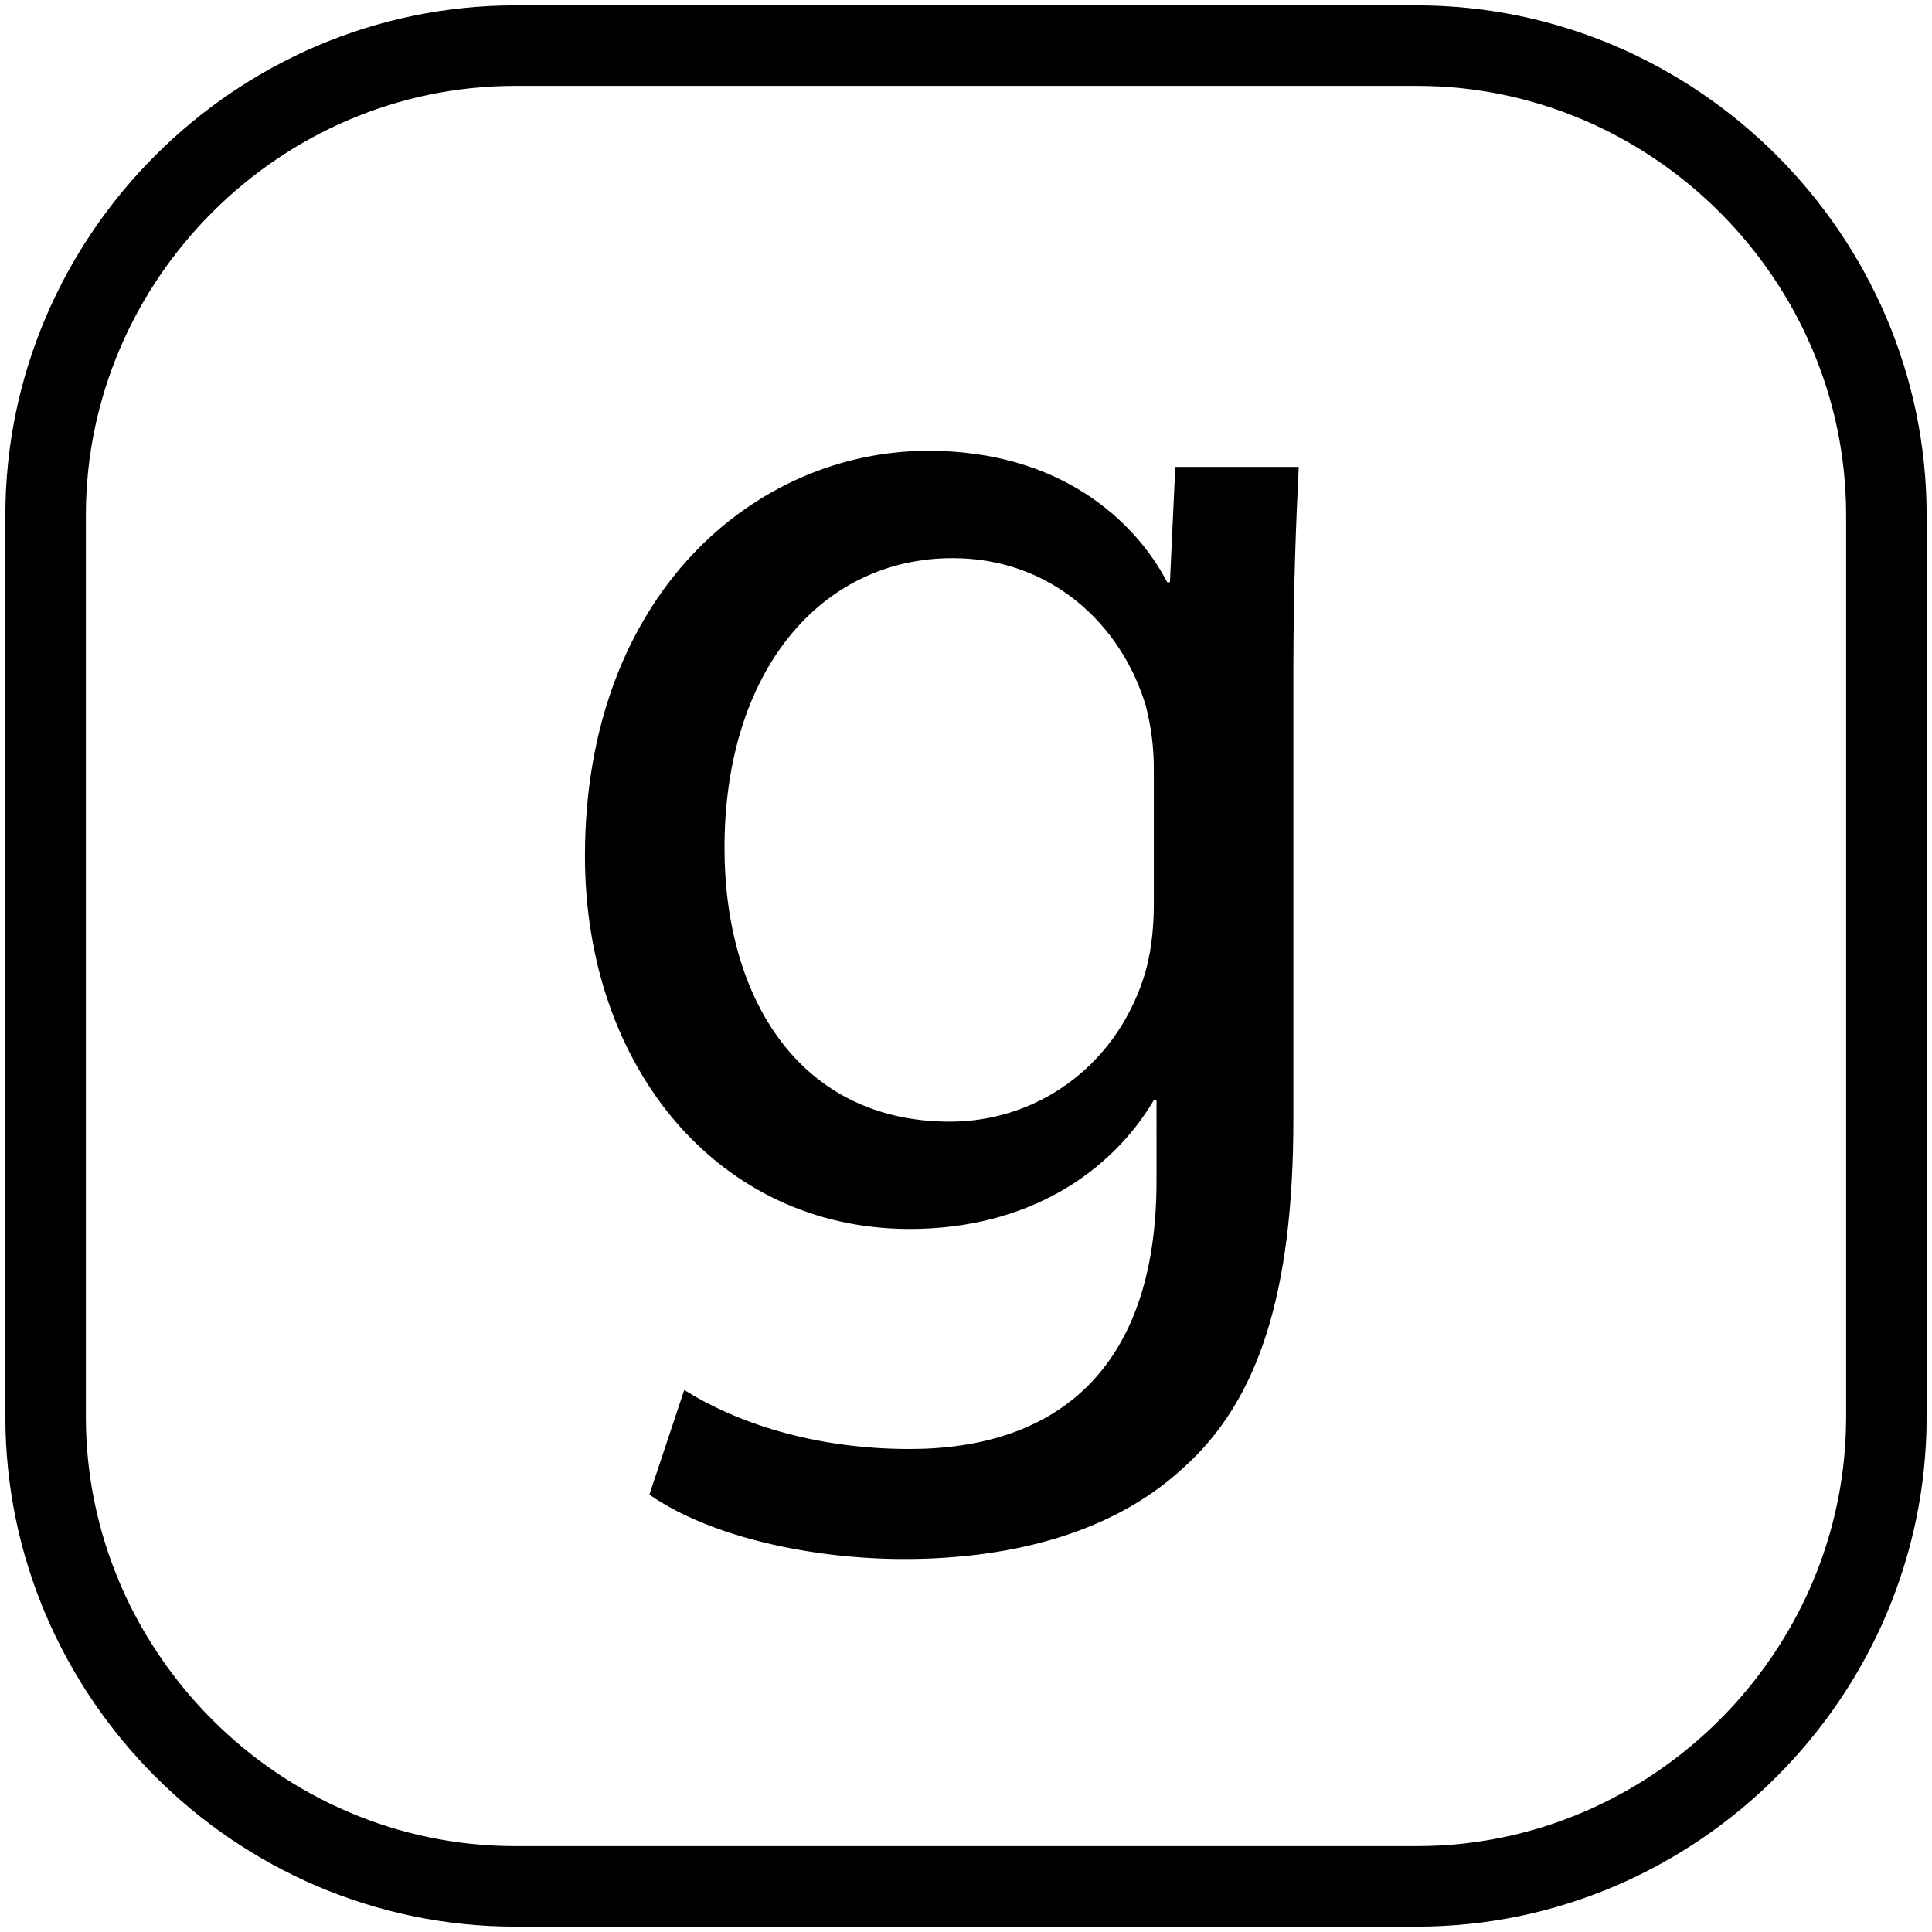 <?xml version="1.0" encoding="utf-8"?>
<!-- Generator: Adobe Illustrator 19.0.0, SVG Export Plug-In . SVG Version: 6.00 Build 0)  -->
<svg version="1.1" id="Layer_1" xmlns="http://www.w3.org/2000/svg" xmlns:xlink="http://www.w3.org/1999/xlink" x="0px" y="0px"
	 viewBox="0 0 72 72" style="enable-background:new 0 0 72 72;" xml:space="preserve">
<style type="text/css">
	.st0{fill:none;stroke:#000000;stroke-width:3;stroke-miterlimit:10;}
	.st1{fill:none;}
</style>
<path id="XMLID_1_" class="st0" d="M52.8,70.3H19.2c-9.6,0-17.5-7.9-17.5-17.5V19.2c0-9.6,7.9-17.5,17.5-17.5h33.6
	c9.6,0,17.5,7.9,17.5,17.5v33.6C70.3,62.4,62.4,70.3,52.8,70.3z"/>
<g id="XMLID_2_">
	<rect id="XMLID_9_" x="1.7" y="4.1" class="st1" width="68.6" height="54.3"/>
	<path id="XMLID_6_" d="M48.4,17.4c-0.1,2.1-0.2,4.4-0.2,7.8v16.5c0,6.5-1.3,10.5-4.1,13c-2.8,2.6-6.8,3.4-10.4,3.4
		c-3.4,0-7.2-0.8-9.5-2.4l1.3-3.9c1.9,1.2,4.8,2.2,8.4,2.2c5.3,0,9.2-2.8,9.2-10V41H43c-1.6,2.7-4.7,4.8-9.1,4.8
		c-7.1,0-12.1-6-12.1-13.9c0-9.7,6.3-15.1,12.8-15.1c4.9,0,7.7,2.6,8.9,4.9h0.1l0.2-4.3H48.4z M43,28.7c0-0.9-0.1-1.6-0.3-2.4
		c-0.9-3-3.5-5.5-7.2-5.5c-4.9,0-8.5,4.2-8.5,10.8c0,5.6,2.8,10.2,8.4,10.2c3.2,0,6.1-2,7.2-5.3c0.3-0.9,0.4-1.9,0.4-2.8V28.7z"/>
</g>
<g id="XMLID_4_">
</g>
<g id="XMLID_3_">
</g>
<g id="XMLID_5_">
</g>
<g id="XMLID_10_">
</g>
<g id="XMLID_11_">
</g>
<g id="XMLID_12_">
</g>
<g id="XMLID_13_">
</g>
</svg>
